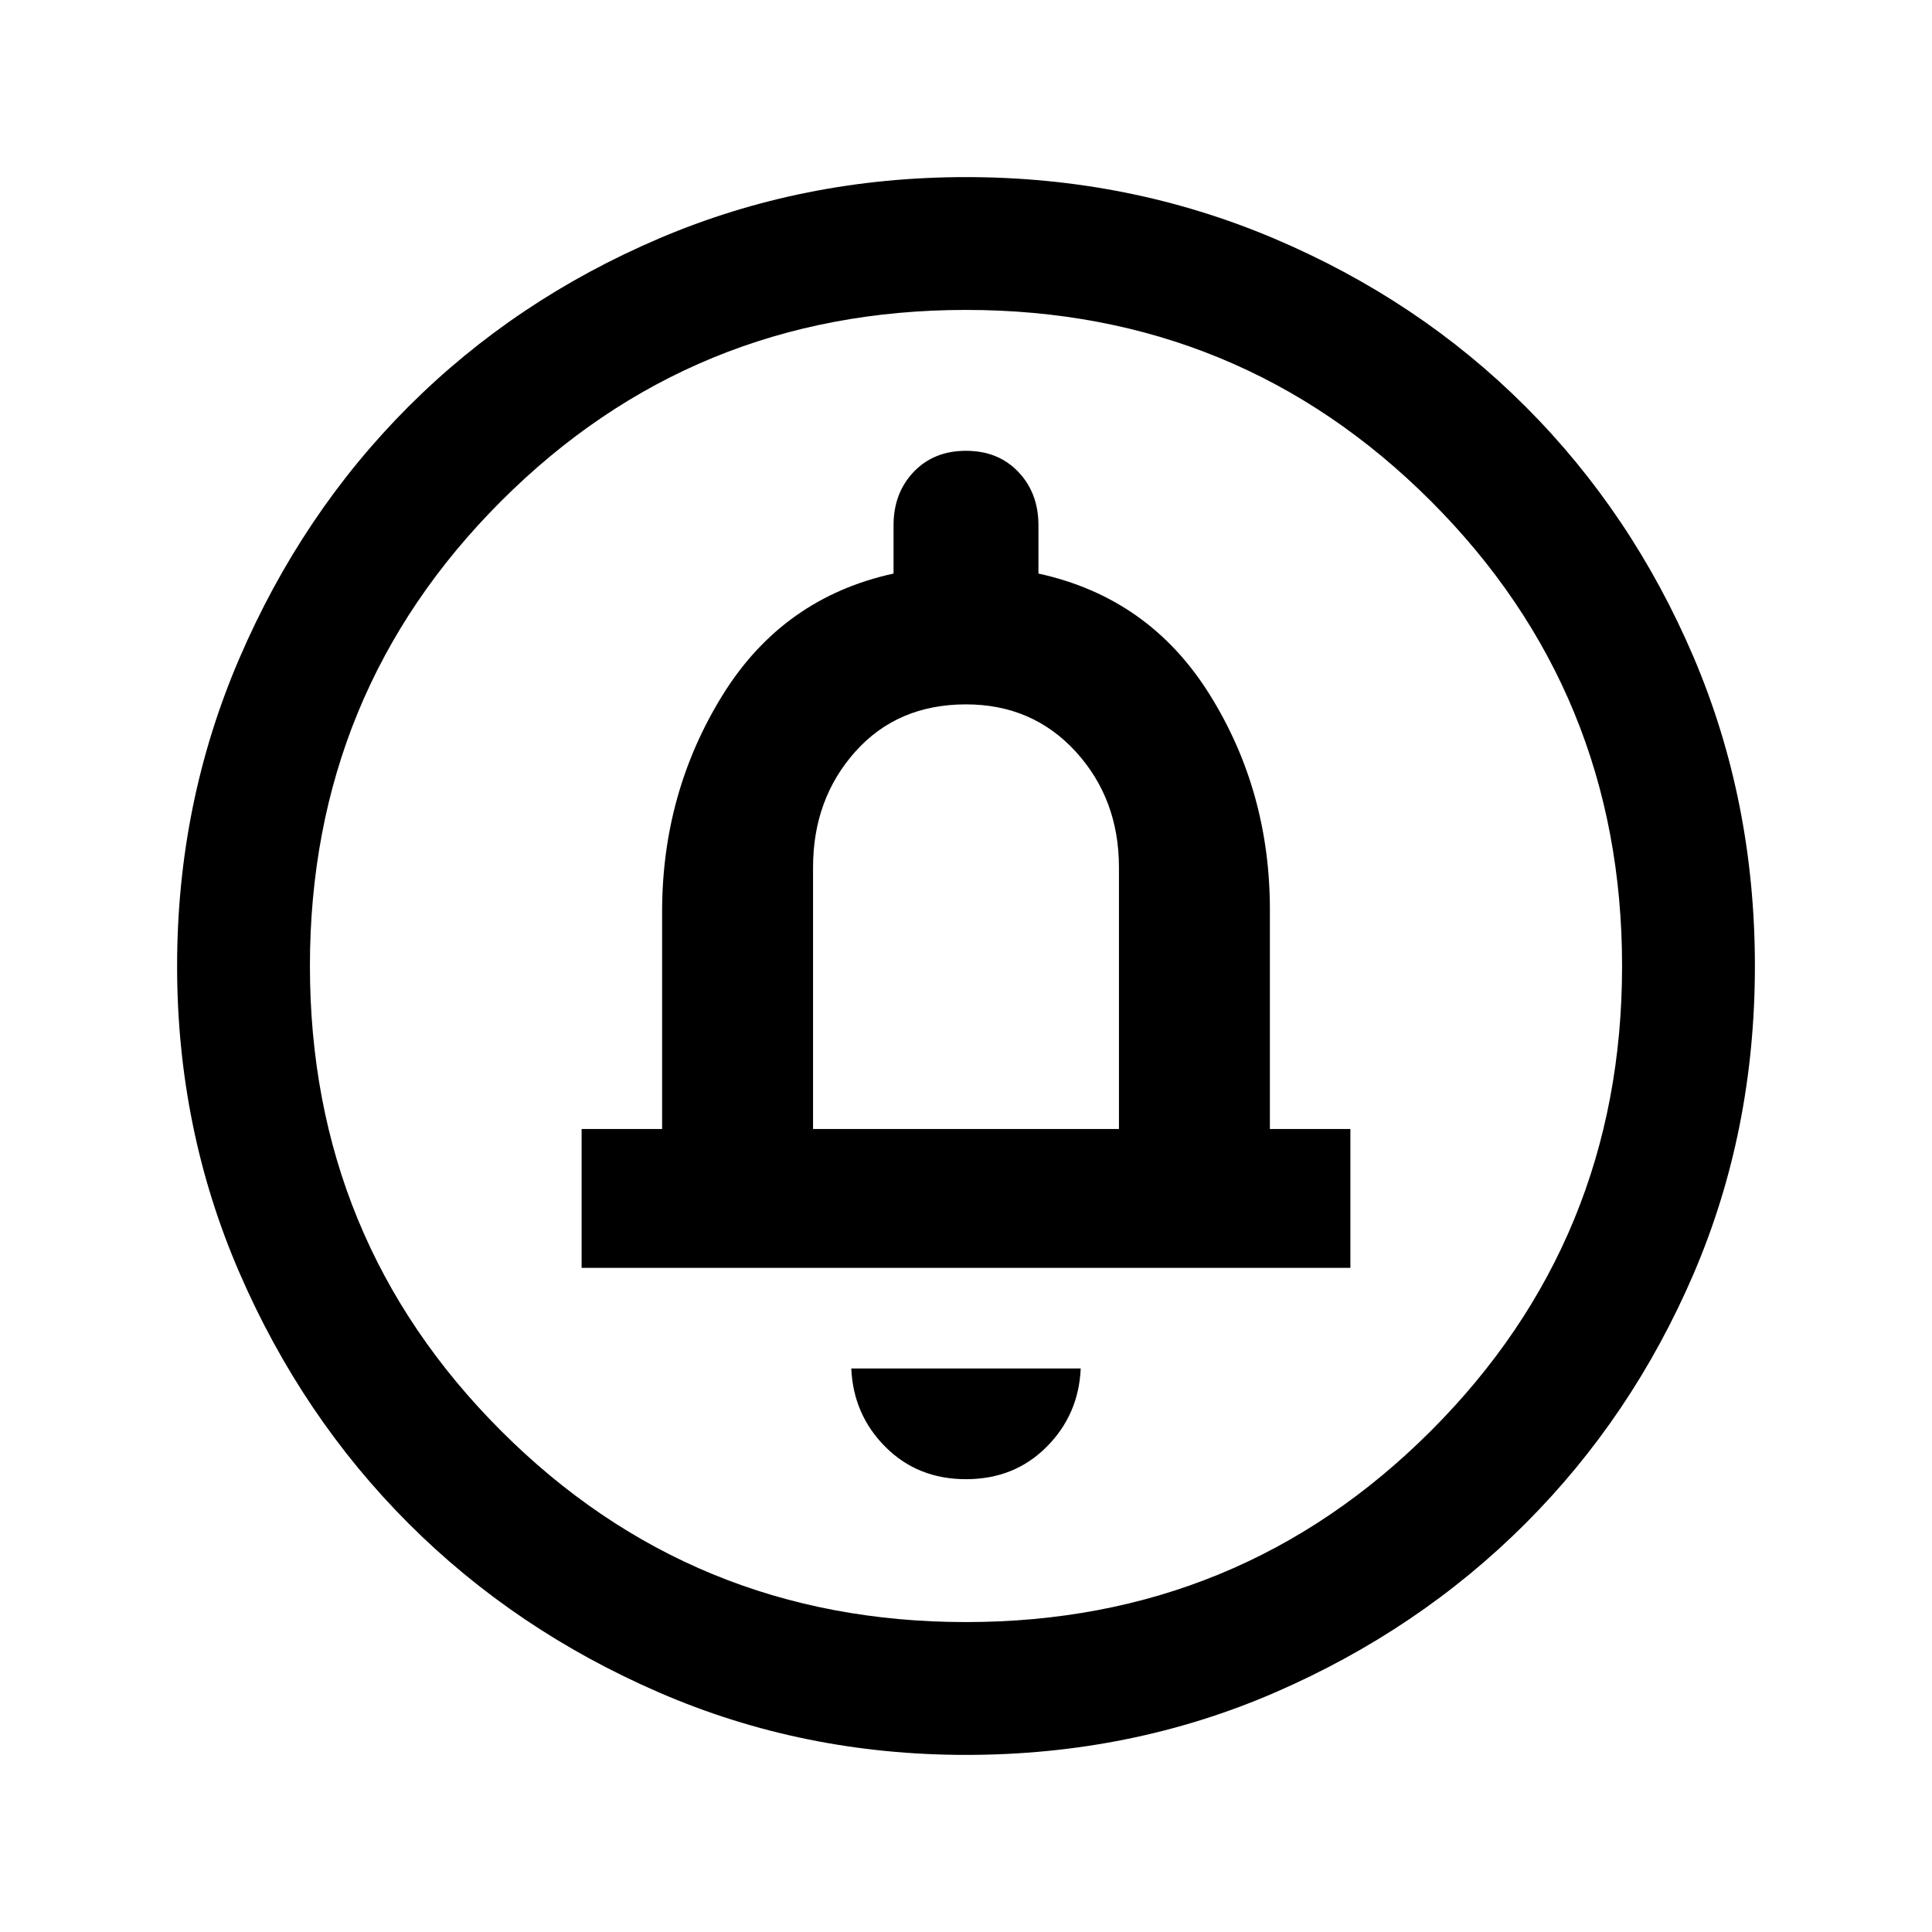 <svg xmlns="http://www.w3.org/2000/svg" height="24" width="24"><path d="M12 18.375q.6 0 1-.4t.425-.975h-2.85q.025.575.425.975.4.4 1 .4ZM7.225 15.75h9.55v-1.725h-1V11.3q0-1.475-.75-2.675-.75-1.2-2.125-1.5v-.6q0-.4-.25-.663Q12.4 5.6 12 5.6t-.65.262q-.25.263-.25.663v.6q-1.375.3-2.125 1.512-.75 1.213-.75 2.688v2.7h-1ZM12 21.8q-2.025 0-3.812-.775-1.788-.775-3.113-2.1-1.325-1.325-2.1-3.113Q2.2 14.025 2.2 12t.775-3.825q.775-1.8 2.1-3.125Q6.4 3.725 8.188 2.962 9.975 2.2 12 2.2t3.825.762q1.8.763 3.125 2.088 1.325 1.325 2.088 3.112Q21.8 9.95 21.8 12t-.762 3.825q-.763 1.775-2.088 3.1-1.325 1.325-3.112 2.1Q14.05 21.8 12 21.8Zm0-1.65q3.4 0 5.775-2.375Q20.15 15.4 20.15 12q0-3.4-2.375-5.775Q15.4 3.85 12 3.85q-3.4 0-5.775 2.375Q3.85 8.6 3.85 12q0 3.4 2.375 5.775Q8.6 20.15 12 20.15Zm-1.9-6.125v-3.25q0-.85.525-1.438Q11.15 8.75 12 8.75q.825 0 1.363.587.537.588.537 1.438v3.25ZM12 12Z"/></svg>